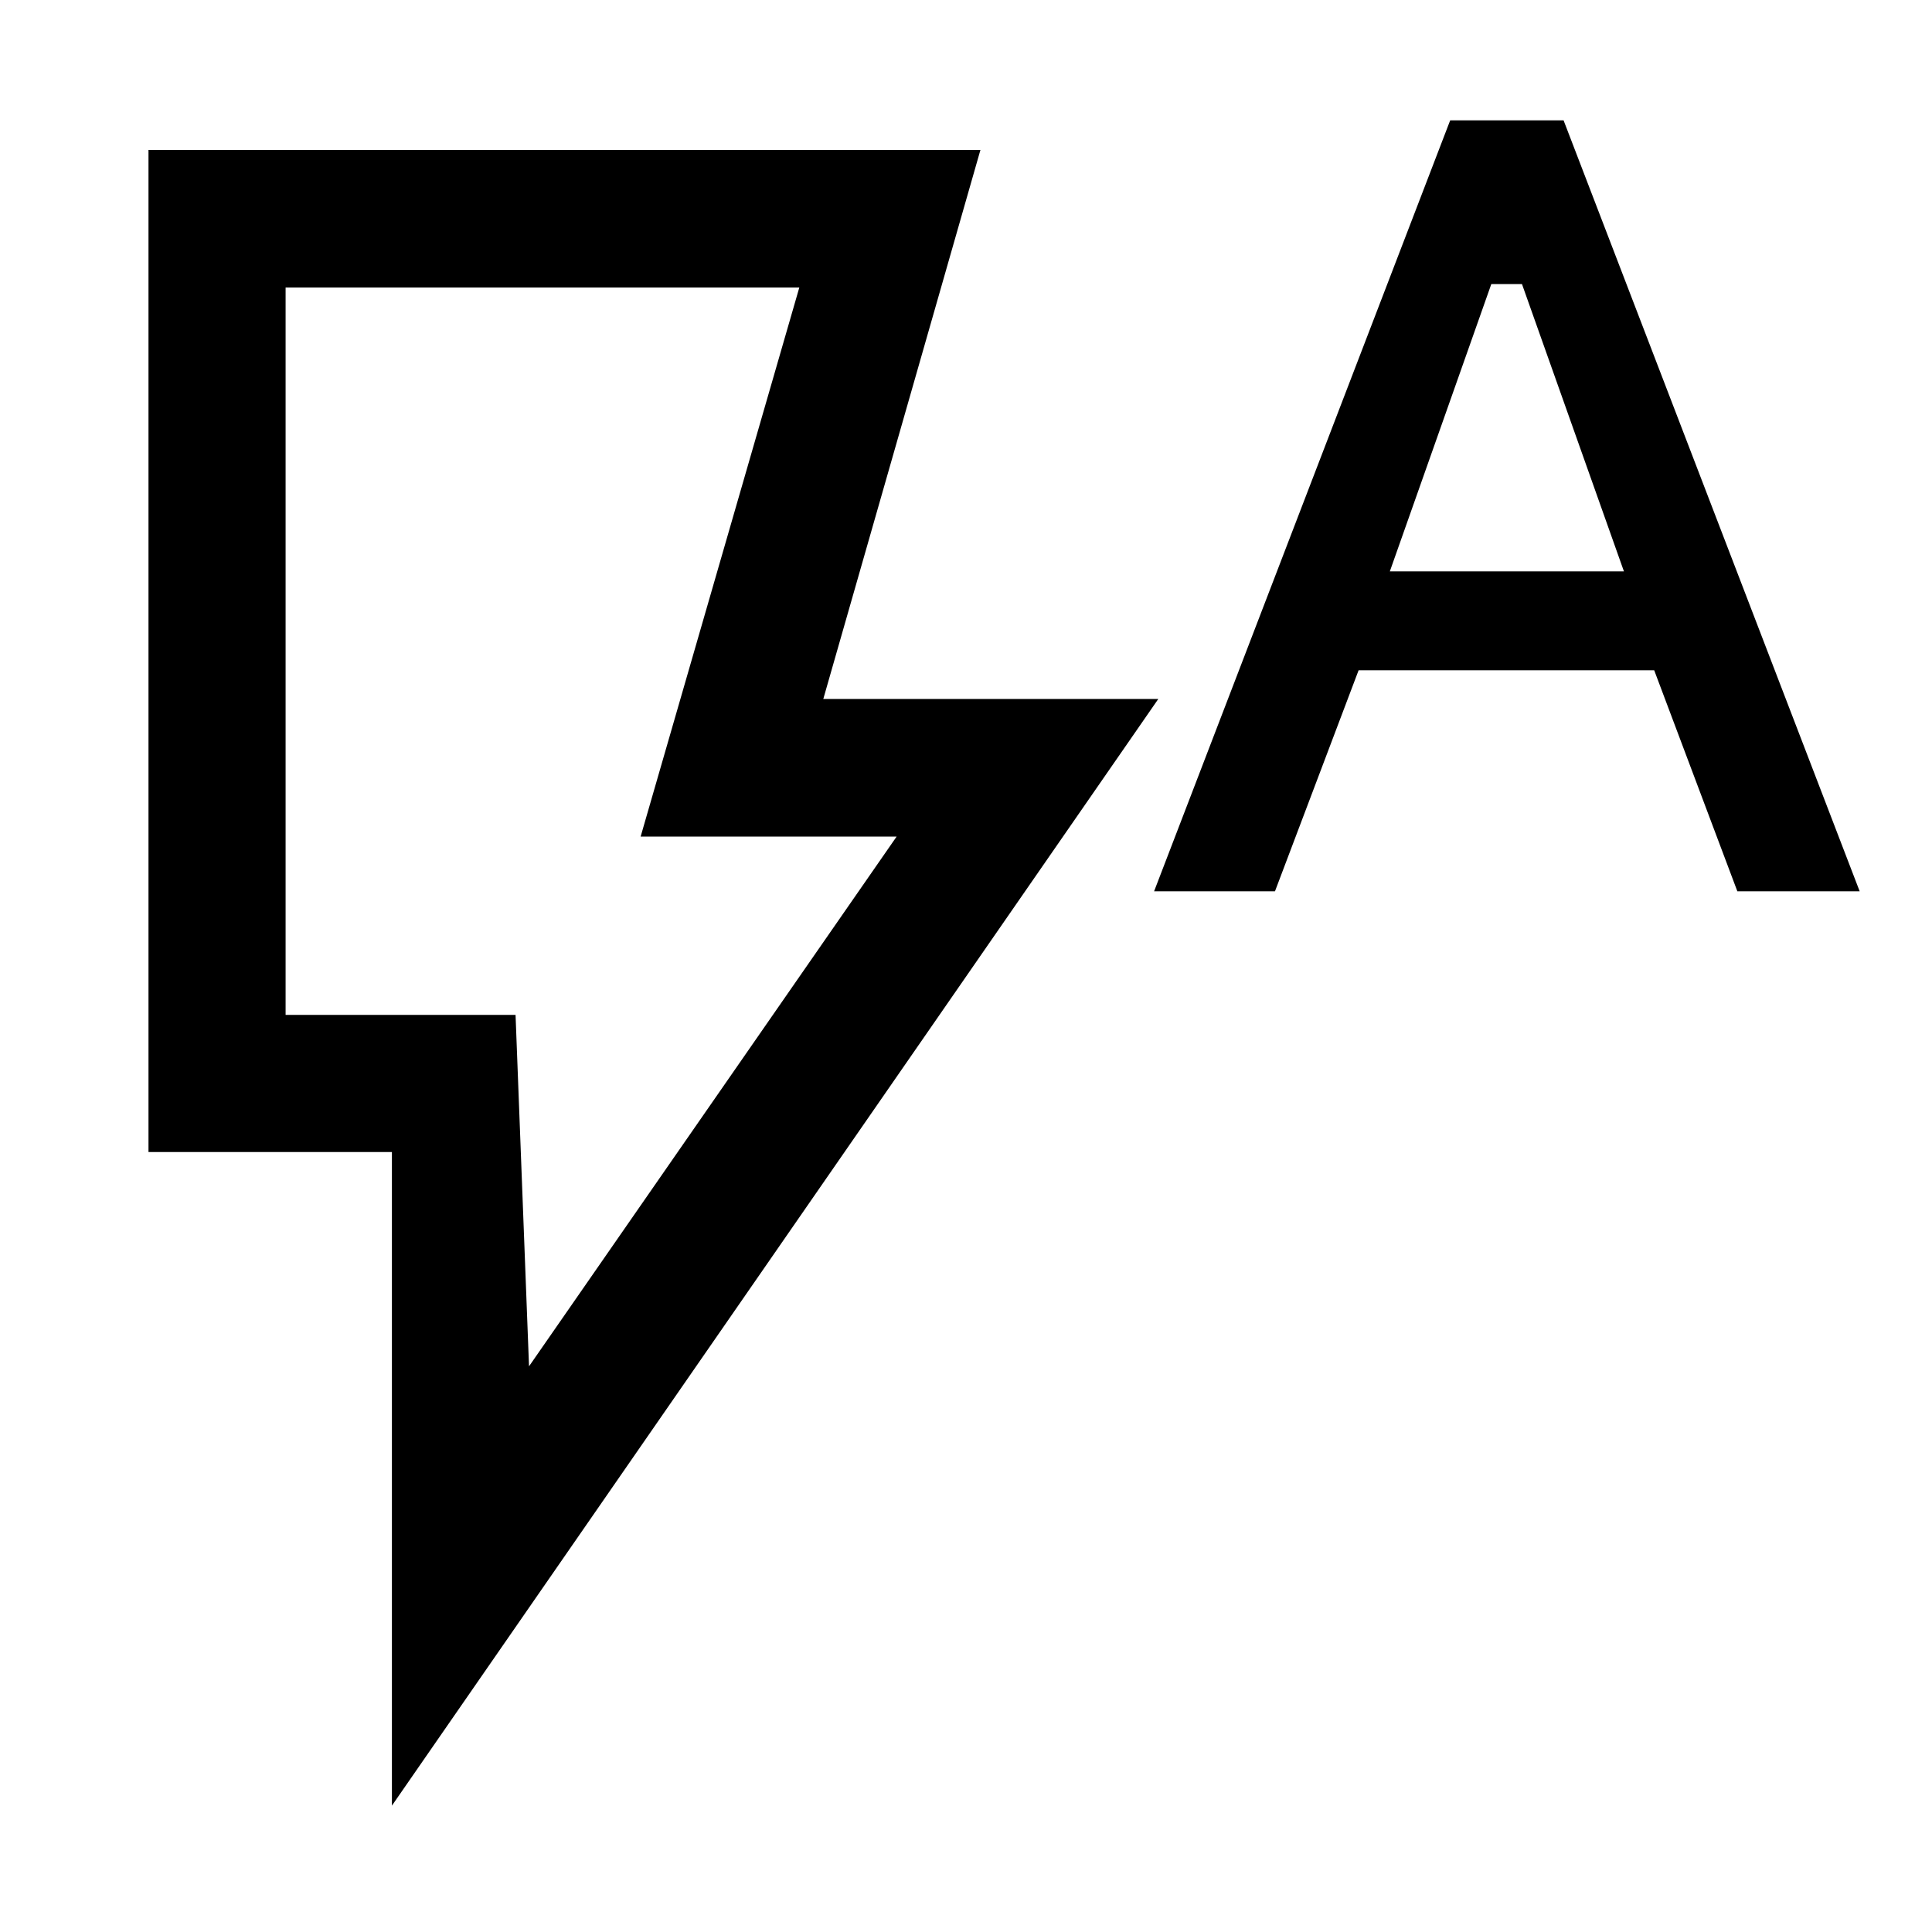 <svg xmlns="http://www.w3.org/2000/svg" width="48" height="48" viewBox="0 96 960 960"><path d="m262.87 774.913 182.652-263.217H318.326l78.848-272.826H141.913v361.434h114.261l6.696 174.609Zm-68.131 218.305V668.435H73.782V170.5h413.392l-78.087 272.826h166.457L194.739 993.218Zm68.131-392.914H141.913 262.87Zm310.587-61.413 147.13-383.087h56.348l147.13 383.087h-60.782l-41.326-109.848h-146.87l-41.565 109.848h-60.065Zm117.152-159h116.304l-50.652-142.739h-15.239l-50.413 142.739Z"/></svg>